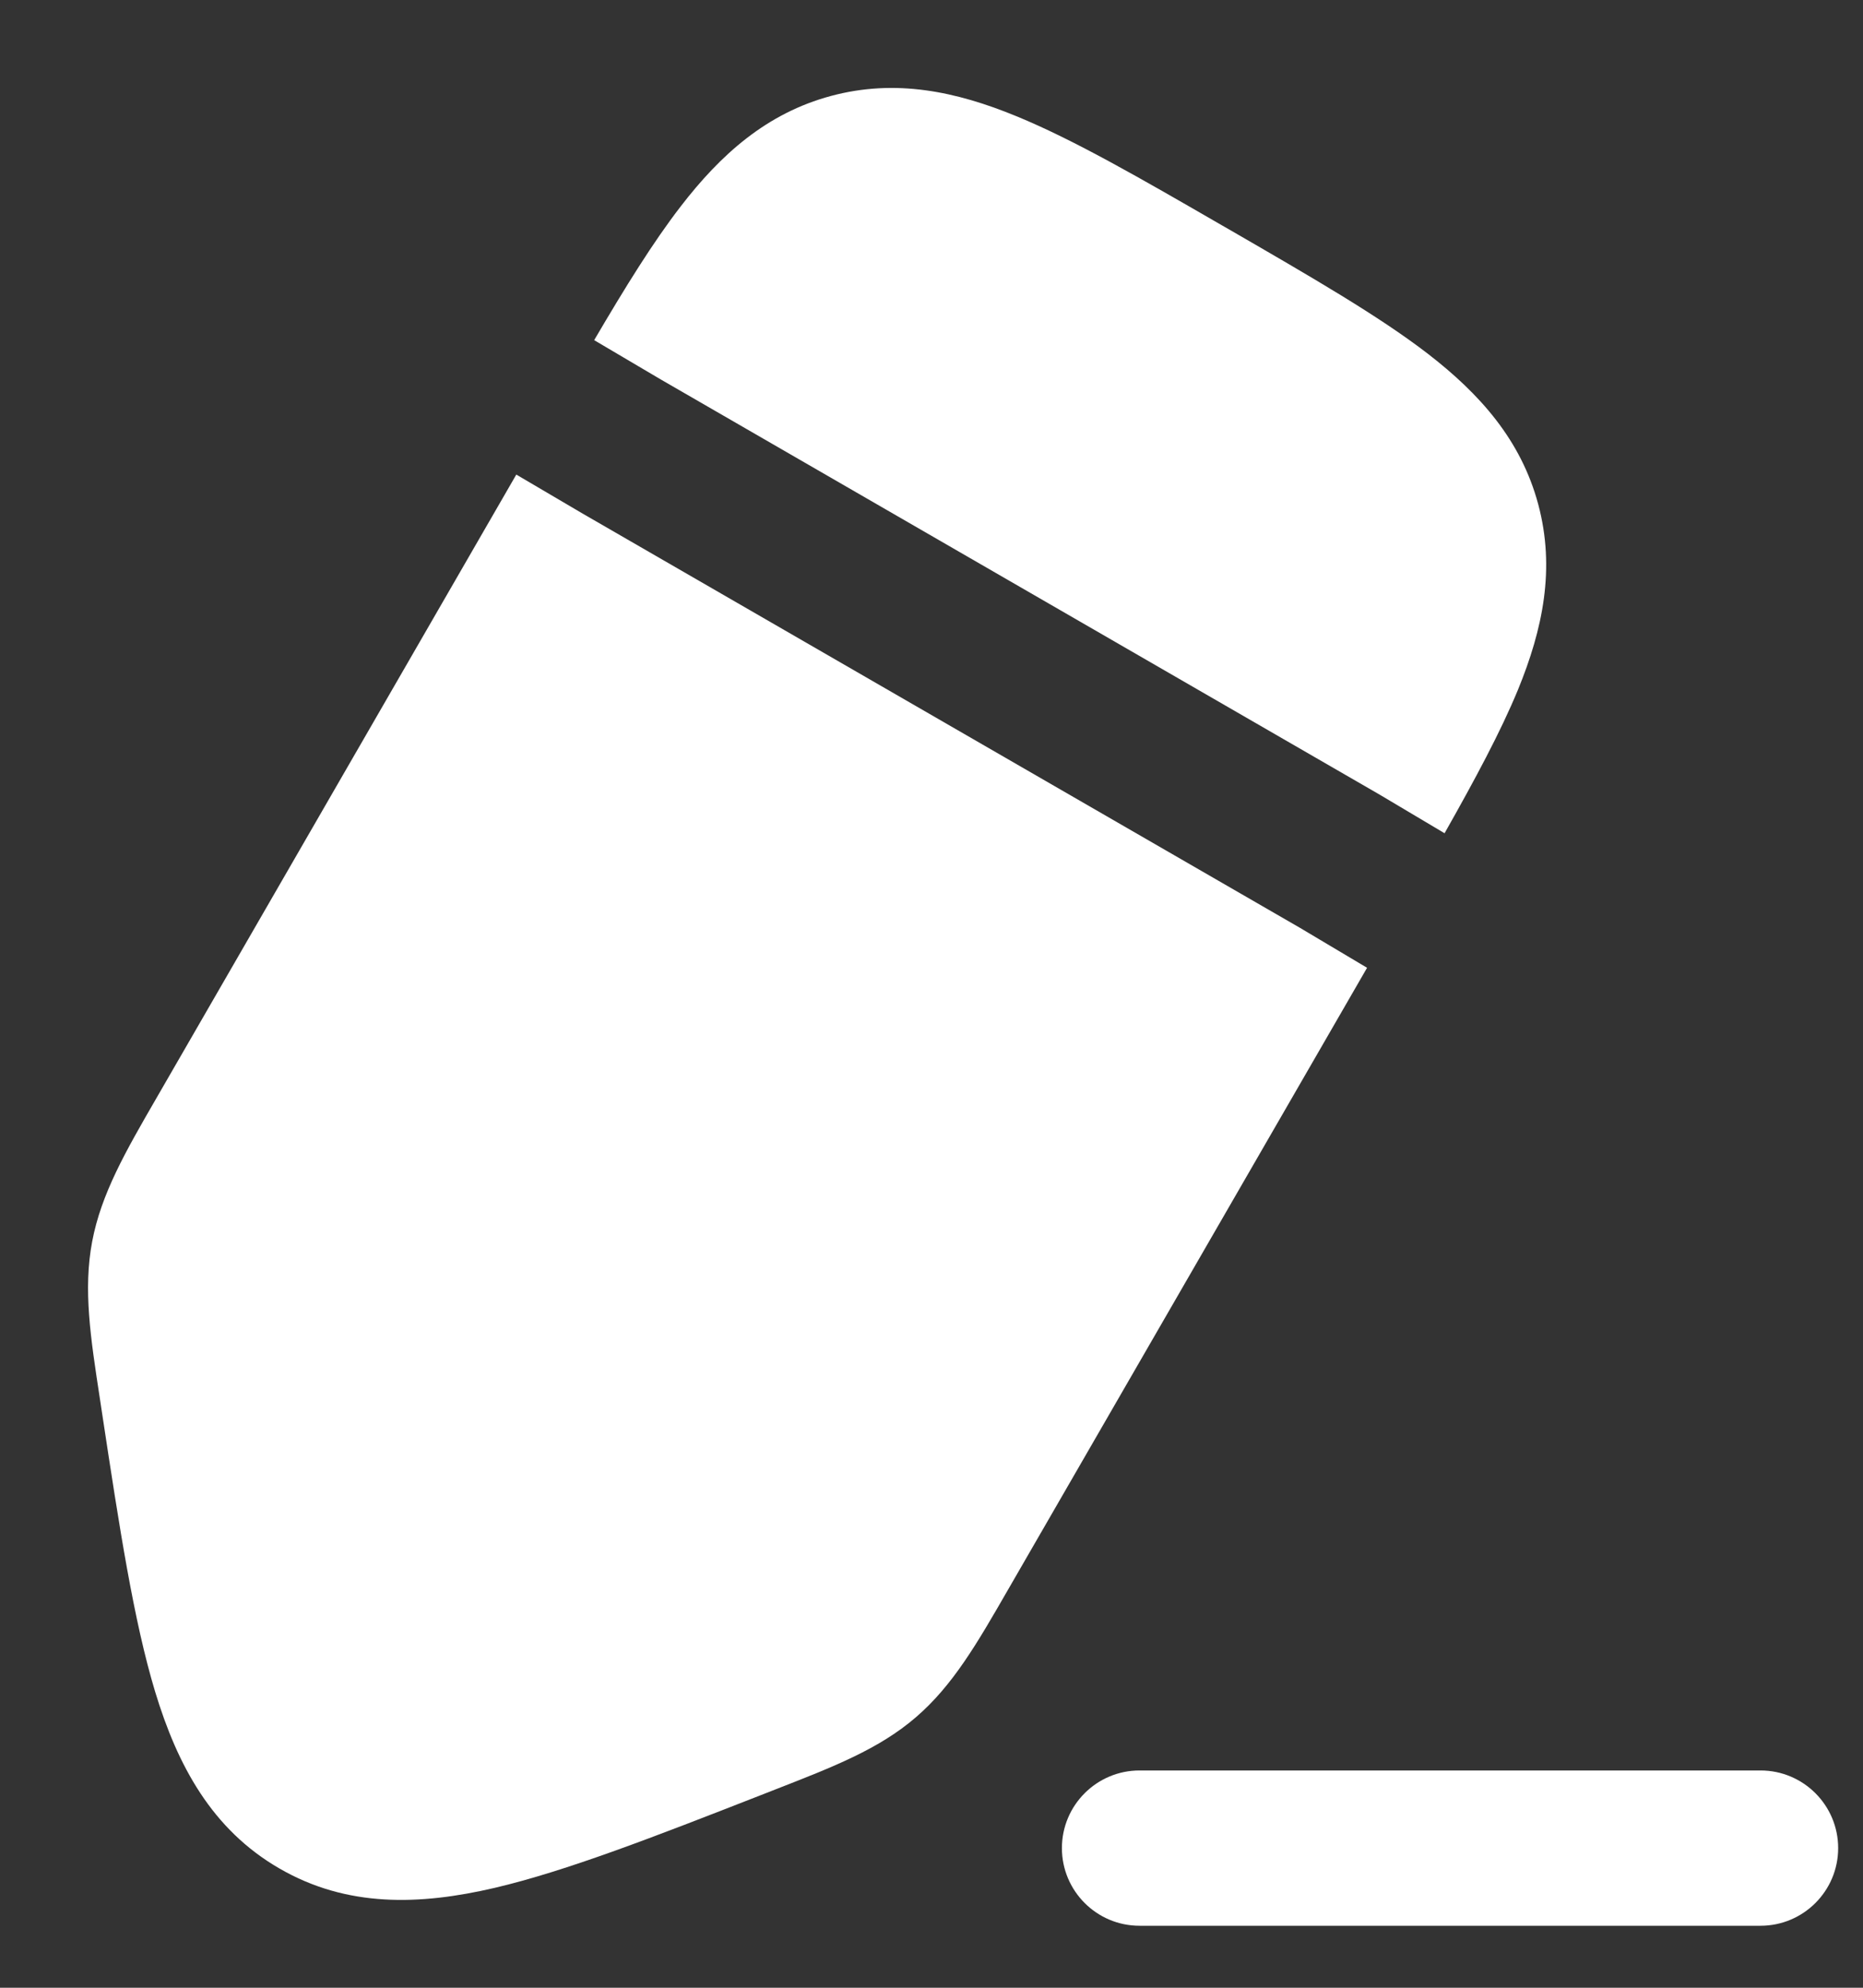 <svg width="15" height="16" viewBox="0 0 15 16" fill="none" xmlns="http://www.w3.org/2000/svg">
<rect x="0" y="0" width="15" height="16" fill="#333333" stroke="none"/>
<path d="M9.175 14.251C8.83 14.251 8.55 14.531 8.55 14.876C8.55 15.221 8.83 15.501 9.175 15.501H14.175C14.52 15.501 14.8 15.221 14.8 14.876C14.8 14.531 14.52 14.251 14.175 14.251H9.175Z" fill="white"/>
<path d="M9.837 1.813L9.912 1.856C10.56 2.231 11.101 2.543 11.497 2.848C11.915 3.171 12.246 3.541 12.385 4.059C12.524 4.578 12.422 5.064 12.222 5.552C12.082 5.891 11.877 6.272 11.631 6.707L11.101 6.392L11.094 6.388L5.323 3.056L4.784 2.738C5.034 2.312 5.259 1.948 5.481 1.661C5.803 1.243 6.173 0.911 6.692 0.772C7.21 0.633 7.697 0.735 8.185 0.936C8.648 1.126 9.188 1.438 9.837 1.813Z" fill="white"/>
<path d="M4.157 3.82L1.259 8.84C1.011 9.269 0.815 9.608 0.742 9.994C0.669 10.38 0.729 10.767 0.804 11.257L0.824 11.389C0.962 12.299 1.077 13.048 1.249 13.617C1.429 14.211 1.706 14.726 2.25 15.04C2.794 15.355 3.378 15.337 3.983 15.196C4.562 15.06 5.268 14.785 6.125 14.45L6.25 14.401C6.711 14.221 7.077 14.079 7.374 13.823C7.672 13.567 7.868 13.227 8.115 12.798L11.007 7.79L10.466 7.468L4.691 4.134L4.157 3.82Z" fill="white"/>
</svg>
